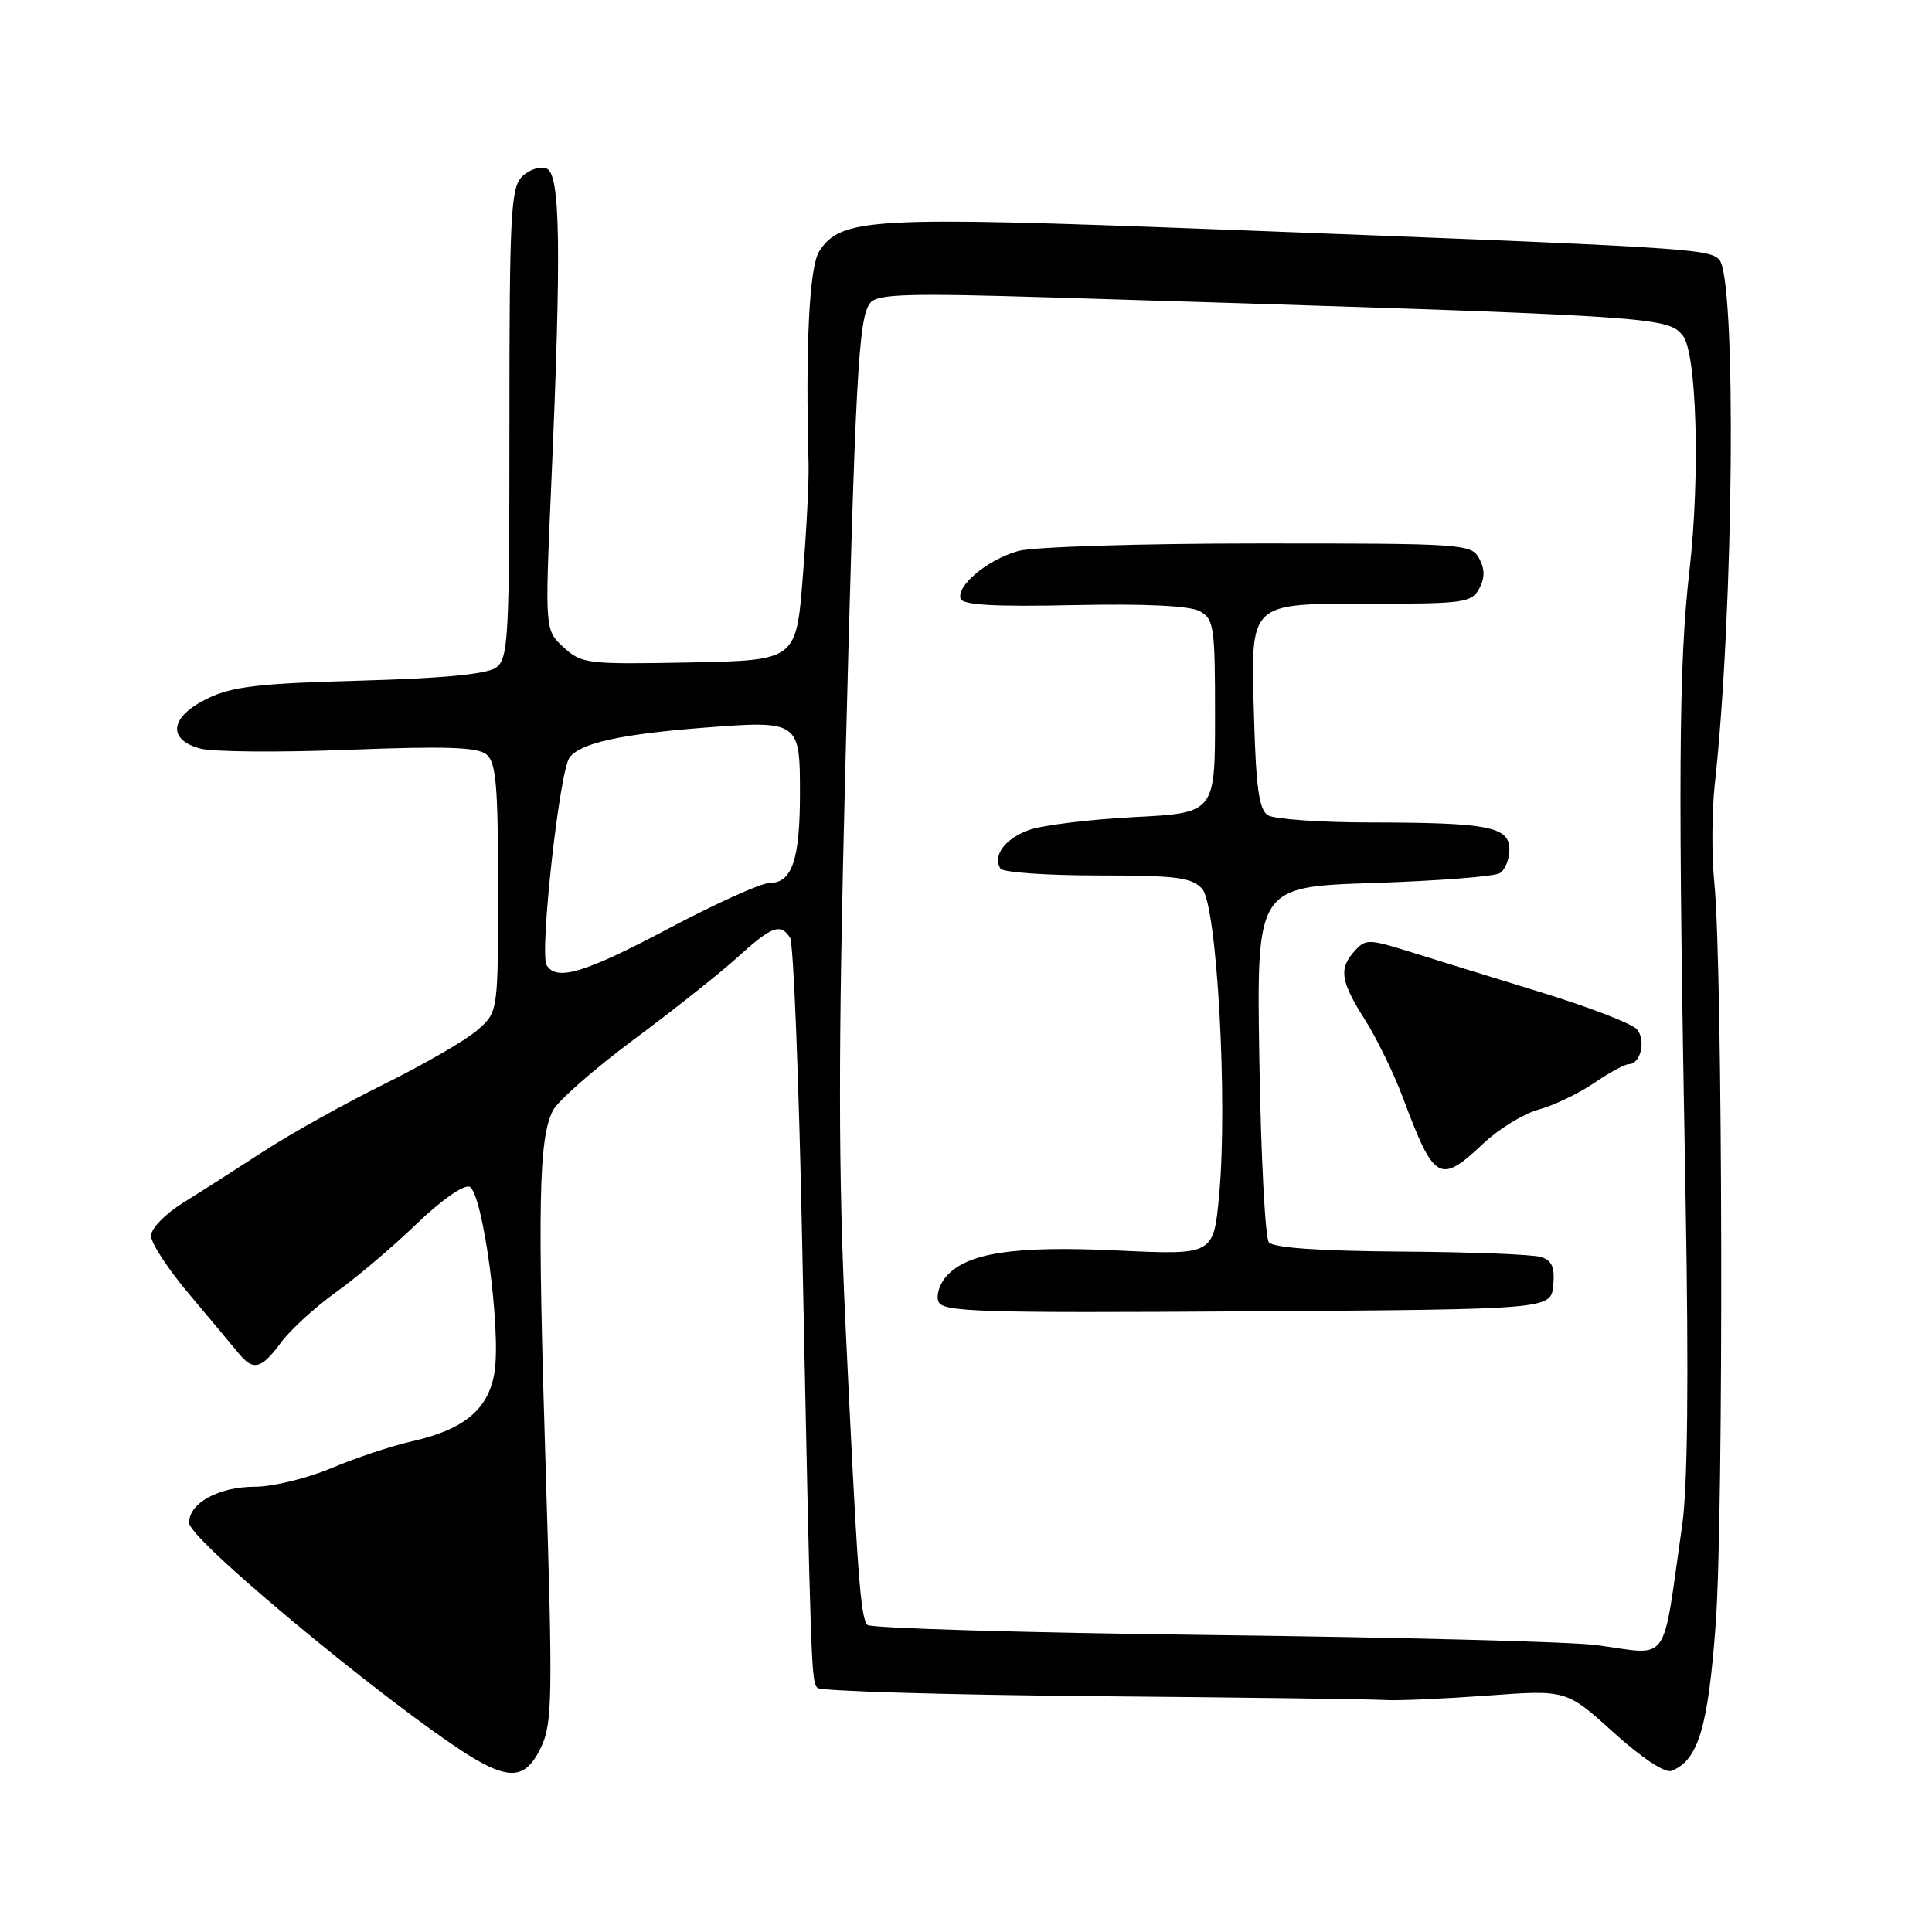 <?xml version="1.0" encoding="UTF-8" standalone="no"?>
<!DOCTYPE svg PUBLIC "-//W3C//DTD SVG 1.1//EN" "http://www.w3.org/Graphics/SVG/1.1/DTD/svg11.dtd" >
<svg xmlns="http://www.w3.org/2000/svg" xmlns:xlink="http://www.w3.org/1999/xlink" version="1.1" viewBox="0 0 256 256">
 <g >
 <path fill="currentColor"
d=" M 71.69 231.53 C 73.19 228.38 73.25 225.02 72.31 194.78 C 71.21 159.47 71.38 150.91 73.25 147.17 C 73.90 145.89 78.71 141.66 83.96 137.76 C 89.21 133.86 95.40 128.95 97.73 126.84 C 102.26 122.72 103.42 122.29 104.69 124.25 C 105.14 124.94 105.86 143.05 106.29 164.50 C 107.46 221.89 107.49 222.83 108.33 223.66 C 108.75 224.08 125.16 224.57 144.80 224.75 C 164.43 224.92 181.85 225.15 183.50 225.26 C 185.15 225.37 191.24 225.10 197.02 224.68 C 207.55 223.90 207.55 223.90 213.79 229.55 C 217.48 232.88 220.62 234.98 221.46 234.65 C 225.02 233.29 226.33 228.93 227.34 215.17 C 228.41 200.70 228.27 128.00 227.16 117.00 C 226.80 113.42 226.82 107.58 227.21 104.00 C 229.75 80.92 230.12 36.68 227.79 34.38 C 226.34 32.94 223.36 32.76 161.00 30.38 C 115.37 28.64 111.43 28.86 108.56 33.29 C 107.24 35.33 106.72 45.70 107.14 61.50 C 107.20 63.70 106.86 70.45 106.37 76.50 C 105.50 87.50 105.50 87.50 91.34 87.78 C 77.80 88.04 77.06 87.95 74.69 85.78 C 72.20 83.50 72.20 83.50 73.03 64.50 C 74.41 32.84 74.26 23.04 72.42 22.33 C 71.55 22.00 70.09 22.48 69.17 23.40 C 67.68 24.90 67.50 28.44 67.50 56.12 C 67.50 84.61 67.36 87.26 65.74 88.45 C 64.53 89.33 58.81 89.88 47.70 90.19 C 34.26 90.55 30.74 90.97 27.46 92.57 C 22.54 94.97 22.10 97.97 26.50 99.18 C 28.15 99.64 37.02 99.71 46.22 99.35 C 59.07 98.85 63.28 98.99 64.47 99.97 C 65.73 101.02 66.00 104.12 66.00 117.67 C 66.00 134.10 66.00 134.10 63.25 136.50 C 61.74 137.82 56.23 141.01 51.00 143.60 C 45.77 146.18 38.58 150.19 35.00 152.51 C 31.42 154.84 26.59 157.93 24.25 159.38 C 21.88 160.86 20.00 162.79 20.01 163.76 C 20.01 164.72 22.29 168.20 25.08 171.50 C 27.86 174.80 30.78 178.29 31.56 179.25 C 33.55 181.70 34.61 181.45 37.22 177.91 C 38.47 176.21 41.75 173.21 44.50 171.24 C 47.25 169.28 52.05 165.21 55.17 162.20 C 58.38 159.10 61.43 156.95 62.20 157.25 C 63.97 157.93 66.45 176.39 65.51 181.93 C 64.69 186.78 61.48 189.43 54.56 190.99 C 51.96 191.57 47.18 193.16 43.94 194.52 C 40.71 195.89 36.12 197.00 33.75 197.00 C 28.97 197.00 24.96 199.21 25.07 201.81 C 25.17 204.30 55.84 229.41 64.00 233.68 C 68.04 235.79 69.90 235.27 71.69 231.53 Z  M 211.50 217.98 C 208.20 217.54 185.30 216.95 160.61 216.65 C 135.91 216.35 115.36 215.75 114.94 215.31 C 114.01 214.34 113.60 208.61 112.01 175.00 C 111.08 155.26 111.07 139.00 111.98 103.00 C 113.33 49.69 113.74 42.03 115.33 40.11 C 116.29 38.95 120.35 38.83 138.99 39.40 C 219.92 41.87 220.86 41.92 222.97 44.46 C 224.82 46.70 225.29 62.97 223.87 75.50 C 222.42 88.19 222.33 102.92 223.36 159.50 C 223.77 182.59 223.62 197.05 222.91 202.00 C 220.17 221.08 221.45 219.29 211.50 217.98 Z  M 205.81 170.34 C 206.04 167.93 205.65 167.02 204.19 166.56 C 203.13 166.22 194.78 165.90 185.64 165.84 C 174.78 165.76 168.71 165.34 168.13 164.61 C 167.64 164.00 167.08 153.15 166.87 140.50 C 166.50 117.50 166.50 117.50 182.00 117.00 C 190.53 116.72 198.06 116.14 198.75 115.69 C 199.44 115.25 200.00 113.84 200.00 112.57 C 200.00 109.54 197.26 109.00 181.62 108.98 C 174.96 108.98 168.82 108.54 168.00 108.02 C 166.84 107.29 166.43 104.41 166.17 95.19 C 165.73 79.49 165.20 80.00 182.04 80.00 C 193.91 80.00 195.01 79.84 196.00 78.00 C 196.76 76.58 196.76 75.42 196.00 74.00 C 194.97 72.07 193.91 72.00 166.71 72.01 C 151.20 72.01 136.90 72.46 134.95 73.00 C 130.90 74.12 126.70 77.61 127.29 79.34 C 127.58 80.17 131.86 80.41 142.29 80.18 C 151.61 79.98 157.62 80.26 158.94 80.97 C 160.86 81.99 161.00 82.97 161.00 94.89 C 161.00 107.72 161.00 107.72 150.25 108.27 C 144.34 108.58 138.07 109.35 136.33 109.98 C 133.16 111.14 131.50 113.38 132.56 115.09 C 132.87 115.59 138.65 116.00 145.40 116.00 C 155.90 116.00 157.92 116.26 159.29 117.77 C 161.26 119.95 162.70 146.02 161.54 158.40 C 160.80 166.29 160.80 166.29 148.15 165.70 C 134.51 165.05 128.23 165.98 125.44 169.07 C 124.51 170.09 124.02 171.62 124.35 172.47 C 124.88 173.84 129.62 173.99 165.22 173.76 C 205.50 173.50 205.50 173.50 205.81 170.34 Z  M 196.57 151.50 C 198.61 149.58 201.90 147.56 203.89 147.02 C 205.87 146.48 209.16 144.91 211.20 143.52 C 213.23 142.13 215.32 141.00 215.84 141.00 C 217.39 141.00 218.12 137.85 216.91 136.40 C 216.30 135.65 210.55 133.44 204.15 131.47 C 197.74 129.50 189.92 127.09 186.77 126.10 C 181.41 124.42 180.94 124.41 179.52 125.98 C 177.37 128.36 177.61 129.99 180.86 135.11 C 182.43 137.59 184.69 142.24 185.89 145.44 C 190.05 156.56 190.77 156.97 196.57 151.50 Z  M 72.43 127.89 C 71.47 126.34 74.13 102.21 75.46 100.39 C 76.85 98.48 82.14 97.30 93.05 96.44 C 105.90 95.44 106.00 95.51 106.00 105.13 C 106.00 113.93 104.95 117.00 101.96 117.00 C 100.87 117.00 94.89 119.70 88.66 123.00 C 77.46 128.93 73.77 130.05 72.43 127.89 Z "/>
</g>
</svg>